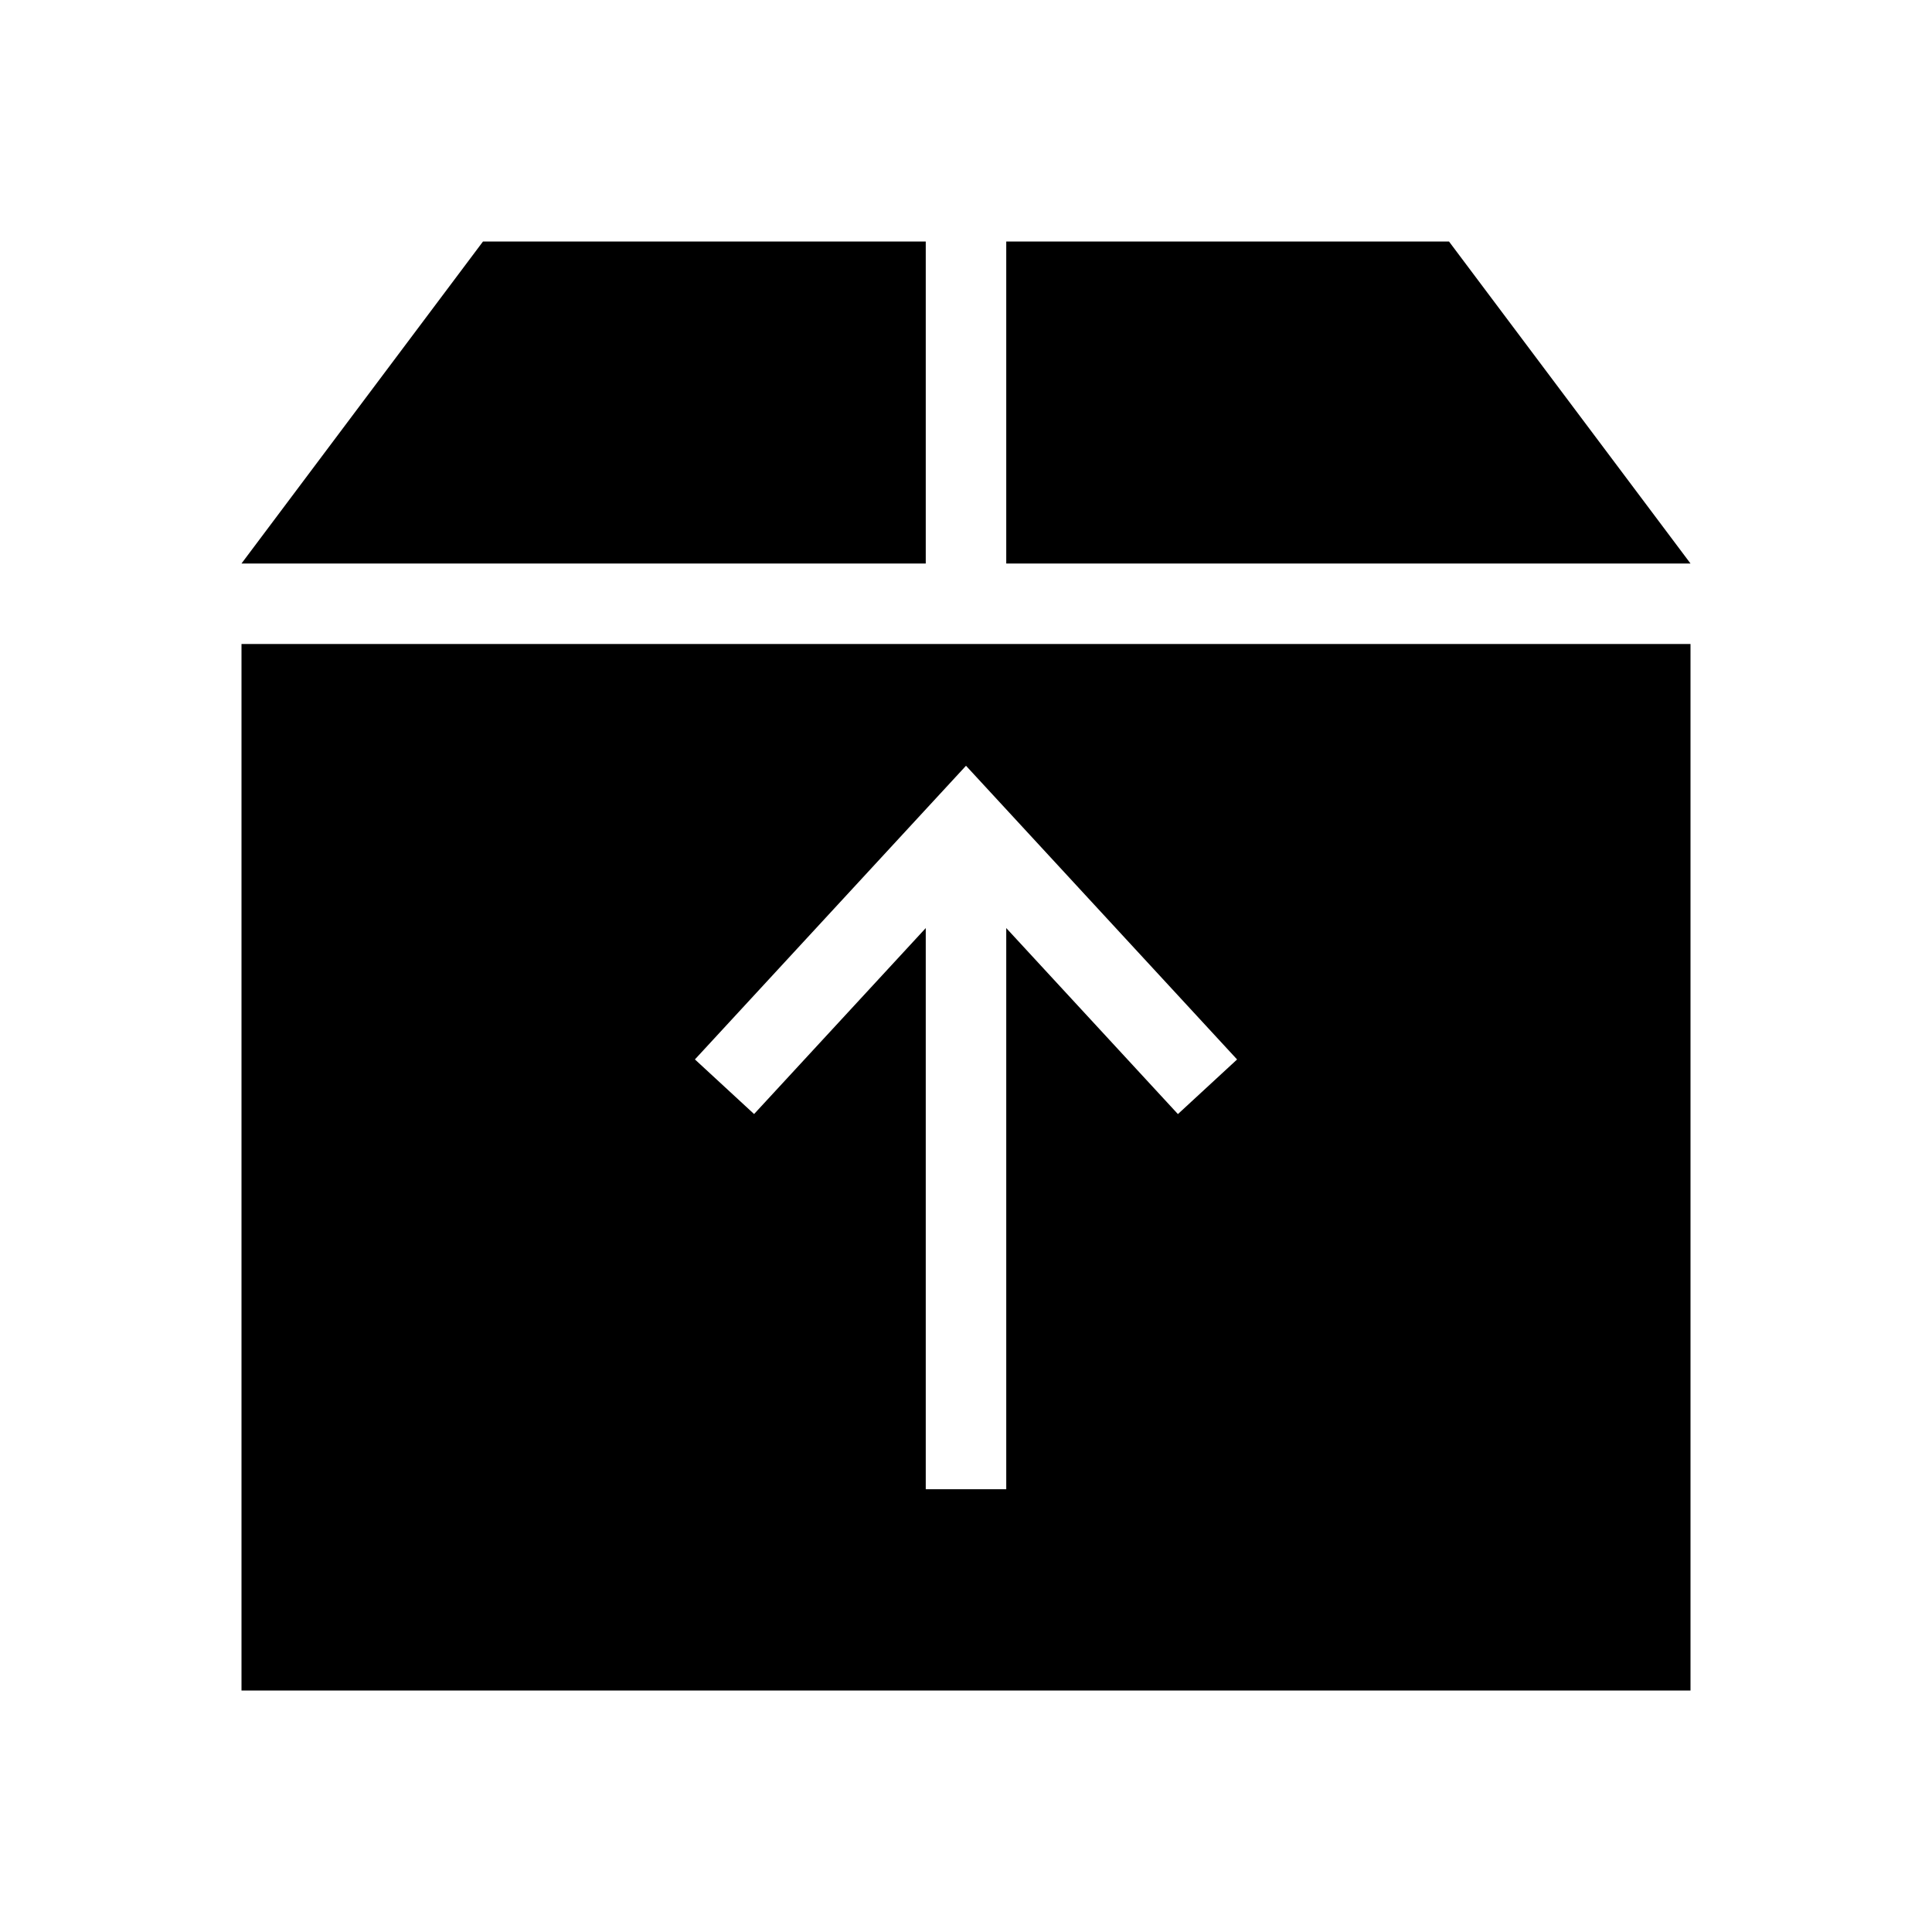 <svg id="dhl_icons" xmlns="http://www.w3.org/2000/svg" viewBox="0 0 48 48"><path d="M23,14H6l6-8H23ZM36,6H25v8H42ZM6,16H42V42H6ZM17.265,26.321l1.47,1.357L23,23.058V37h2V23.058l4.265,4.621,1.47-1.357L24,19.025Z" fill="#000000"/>
</svg>
